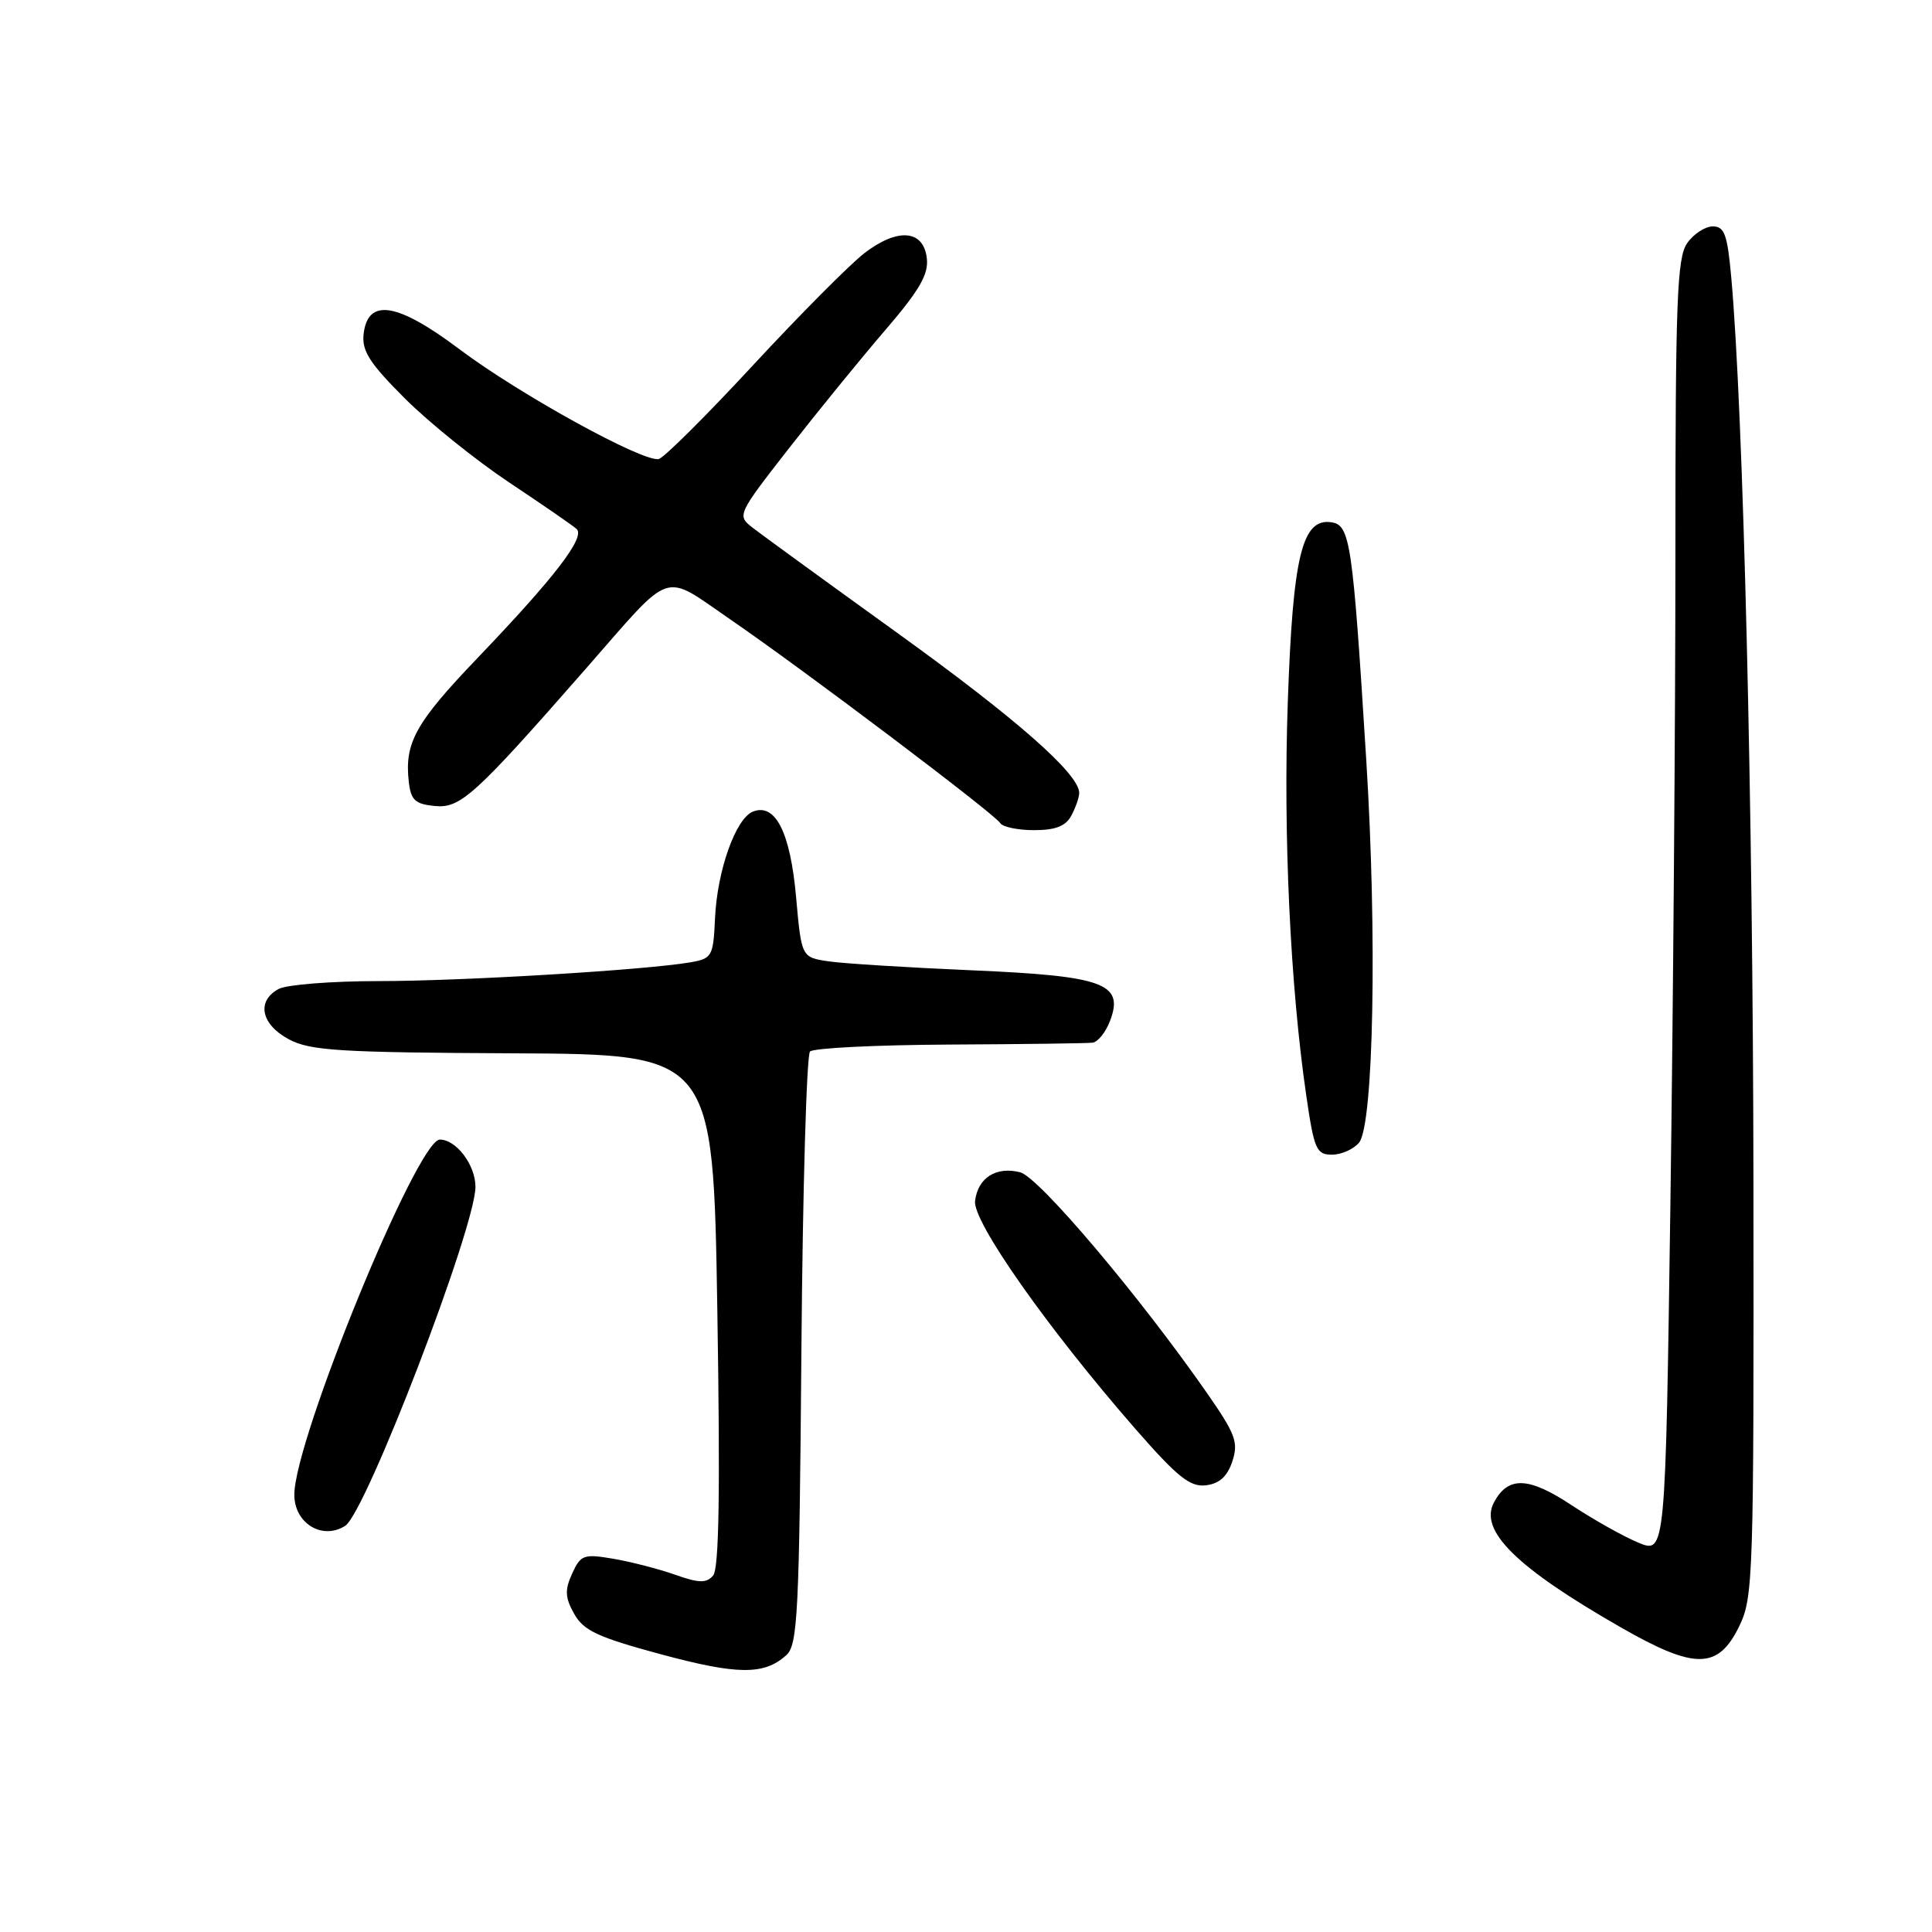 <?xml version="1.0" encoding="UTF-8" standalone="no"?>
<!DOCTYPE svg PUBLIC "-//W3C//DTD SVG 1.1//EN" "http://www.w3.org/Graphics/SVG/1.1/DTD/svg11.dtd" >
<svg xmlns="http://www.w3.org/2000/svg" xmlns:xlink="http://www.w3.org/1999/xlink" version="1.1" viewBox="0 0 256 256">
 <g >
 <path fill="currentColor"
d=" M 104.19 219.32 C 105.70 217.96 105.91 213.89 106.19 178.98 C 106.36 157.63 106.88 139.79 107.33 139.33 C 107.79 138.87 116.12 138.46 125.83 138.41 C 135.55 138.36 144.07 138.25 144.77 138.16 C 145.48 138.07 146.52 136.77 147.09 135.26 C 148.97 130.31 146.27 129.32 128.78 128.57 C 120.38 128.21 111.86 127.68 109.85 127.39 C 106.20 126.86 106.20 126.86 105.49 118.91 C 104.73 110.31 102.76 106.39 99.79 107.53 C 97.49 108.41 95.02 115.36 94.74 121.74 C 94.51 126.72 94.35 127.01 91.50 127.51 C 85.62 128.53 61.31 130.00 50.18 130.00 C 43.96 130.00 38.00 130.47 36.93 131.04 C 33.96 132.63 34.57 135.72 38.25 137.70 C 41.09 139.22 44.84 139.46 68.00 139.57 C 94.50 139.70 94.50 139.70 95.05 173.60 C 95.44 197.70 95.28 207.87 94.49 208.77 C 93.60 209.80 92.62 209.78 89.43 208.65 C 87.25 207.88 83.57 206.94 81.25 206.54 C 77.34 205.88 76.95 206.02 75.81 208.51 C 74.82 210.69 74.87 211.68 76.08 213.84 C 77.32 216.06 79.20 216.94 87.53 219.19 C 97.77 221.95 101.25 221.97 104.19 219.32 Z  M 230.45 215.50 C 232.32 211.67 232.40 209.10 232.34 156.50 C 232.28 106.76 231.00 54.51 229.40 36.75 C 228.89 31.08 228.50 30.00 226.96 30.00 C 225.94 30.00 224.41 31.00 223.56 32.22 C 222.21 34.14 222.00 39.78 222.00 73.56 C 222.00 95.07 221.70 133.65 221.34 159.28 C 220.68 205.89 220.68 205.89 217.09 204.41 C 215.11 203.59 211.11 201.34 208.19 199.41 C 202.53 195.67 199.83 195.58 197.96 199.07 C 195.95 202.82 200.92 207.71 214.81 215.66 C 224.59 221.26 227.65 221.23 230.45 215.50 Z  M 45.74 202.18 C 48.47 200.45 63.00 162.63 63.00 157.26 C 63.00 154.37 60.46 151.00 58.28 151.00 C 55.30 151.00 39.00 190.80 39.00 198.06 C 39.00 201.85 42.70 204.11 45.74 202.18 Z  M 163.29 193.64 C 164.12 191.13 163.72 190.03 159.97 184.64 C 150.95 171.68 137.64 155.95 135.17 155.33 C 131.98 154.53 129.58 156.06 129.20 159.13 C 128.87 161.87 138.82 176.01 150.42 189.31 C 156.03 195.73 157.69 197.06 159.79 196.81 C 161.58 196.59 162.63 195.64 163.29 193.64 Z  M 180.08 151.41 C 182.01 149.07 182.49 123.96 181.04 100.77 C 179.23 71.72 178.91 69.56 176.39 69.20 C 172.53 68.65 171.31 73.69 170.64 93.00 C 170.02 110.53 170.97 130.73 173.10 145.25 C 174.13 152.30 174.43 153.00 176.49 153.00 C 177.74 153.00 179.35 152.28 180.08 151.41 Z  M 141.96 108.07 C 142.53 107.00 143.00 105.65 143.00 105.07 C 143.00 102.55 134.69 95.24 118.78 83.78 C 109.41 77.03 100.81 70.77 99.68 69.89 C 97.65 68.30 97.72 68.15 104.55 59.39 C 108.37 54.50 114.11 47.45 117.31 43.73 C 121.84 38.46 123.06 36.35 122.81 34.23 C 122.38 30.45 118.98 30.15 114.58 33.51 C 112.68 34.96 106.05 41.63 99.85 48.32 C 93.65 55.02 88.00 60.64 87.30 60.82 C 85.30 61.32 68.84 52.26 60.90 46.29 C 52.63 40.07 48.74 39.45 48.18 44.26 C 47.93 46.50 48.97 48.13 53.68 52.83 C 56.88 56.02 63.10 61.02 67.50 63.95 C 71.90 66.88 75.91 69.64 76.40 70.09 C 77.60 71.17 73.52 76.48 63.35 87.11 C 55.02 95.81 53.58 98.42 54.17 103.63 C 54.45 106.03 55.02 106.55 57.62 106.80 C 61.02 107.13 62.89 105.43 77.72 88.50 C 89.30 75.28 87.66 75.83 96.73 82.05 C 106.43 88.70 131.77 107.82 132.54 109.07 C 132.86 109.58 134.88 110.00 137.02 110.00 C 139.86 110.00 141.21 109.47 141.96 108.07 Z "/>
</g>
</svg>